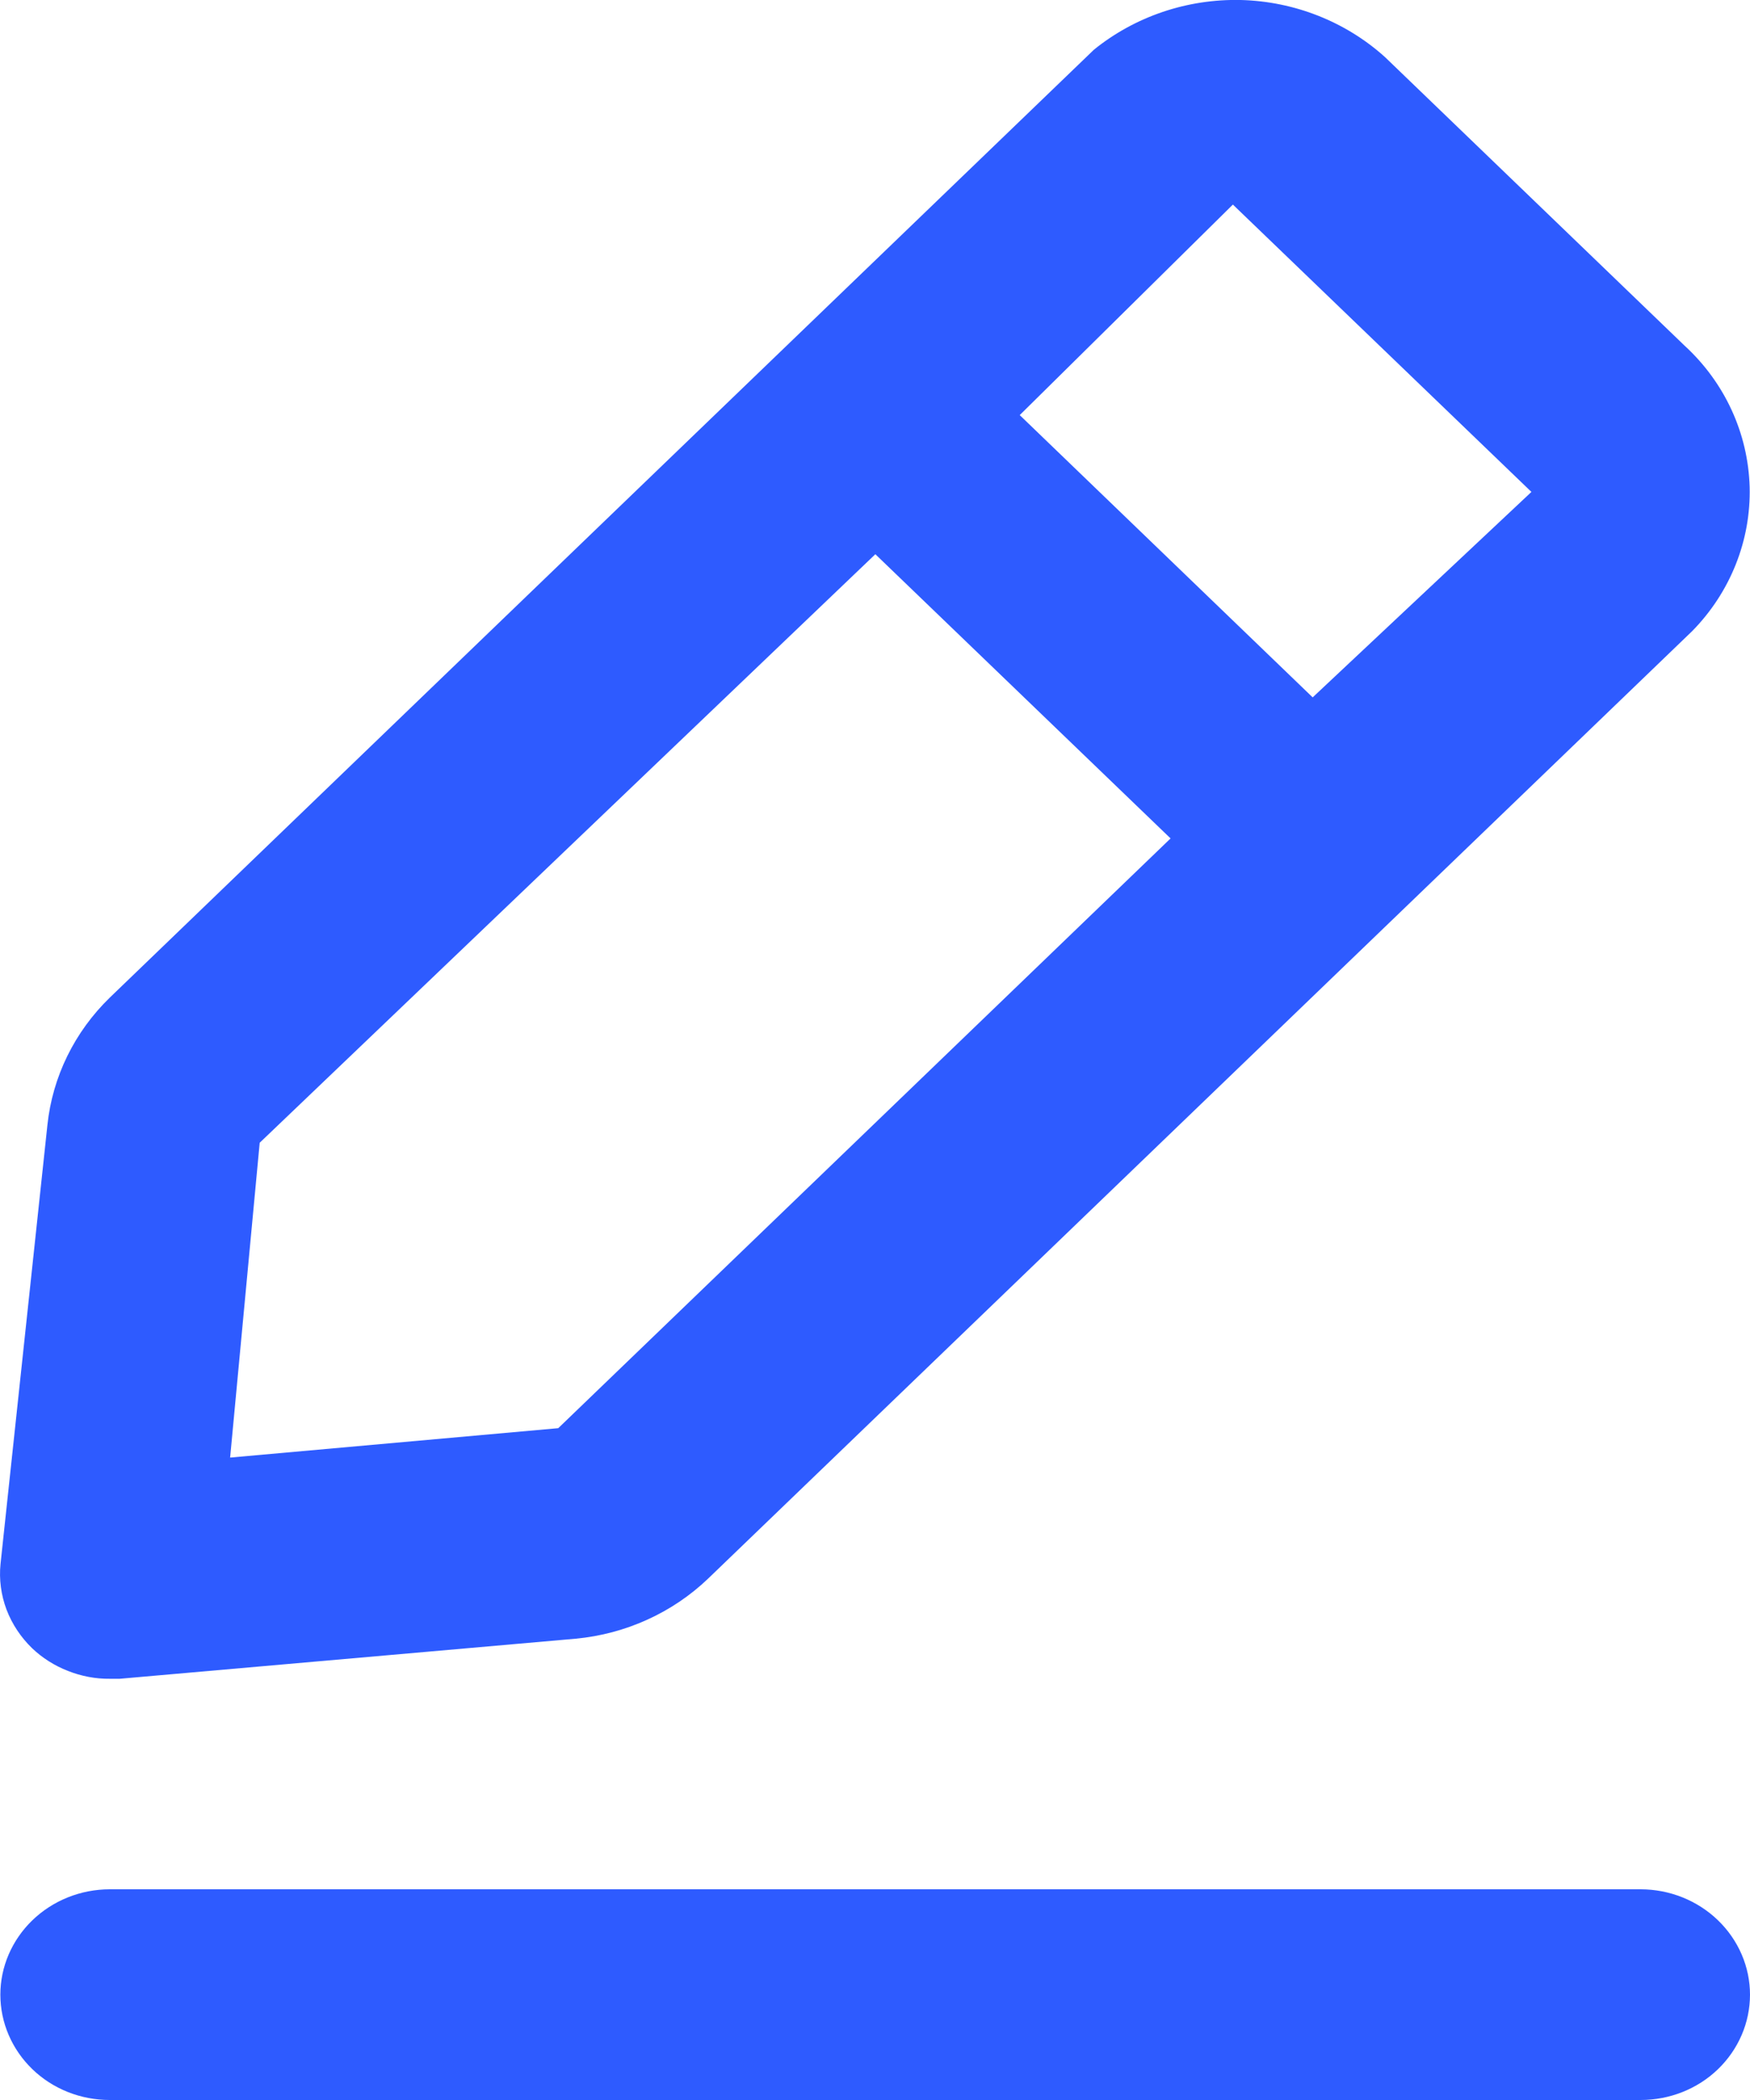 <svg width="10" height="12" viewBox="0 0 10 12" fill="none" xmlns="http://www.w3.org/2000/svg">
<path d="M9.375 10.796H0.627C0.461 10.796 0.302 10.86 0.185 10.973C0.068 11.086 0.002 11.239 0.002 11.398C0.002 11.558 0.068 11.711 0.185 11.824C0.302 11.937 0.461 12 0.627 12H9.375C9.541 12 9.7 11.937 9.817 11.824C9.934 11.711 10 11.558 10 11.398C10 11.239 9.934 11.086 9.817 10.973C9.7 10.86 9.541 10.796 9.375 10.796Z" fill="#2E5BFF"/>
<path d="M0.628 9.593H0.684L3.29 9.364C3.575 9.337 3.842 9.216 4.046 9.021L9.67 3.606C9.888 3.384 10.006 3.087 9.998 2.782C9.989 2.476 9.856 2.186 9.626 1.975L7.914 0.326C7.69 0.124 7.397 0.008 7.091 0C6.784 -0.007 6.486 0.094 6.251 0.284L0.628 5.7C0.426 5.896 0.3 6.153 0.271 6.428L0.003 8.937C-0.006 9.025 0.006 9.114 0.037 9.197C0.069 9.281 0.119 9.356 0.184 9.419C0.242 9.474 0.311 9.518 0.388 9.548C0.464 9.578 0.545 9.594 0.628 9.593ZM7.045 1.169L8.751 2.811L7.501 3.985L5.827 2.372L7.045 1.169ZM1.484 6.53L5.002 3.167L6.689 4.791L3.19 8.161L1.315 8.329L1.484 6.53Z" fill="#2E5BFF"/>
</svg>
